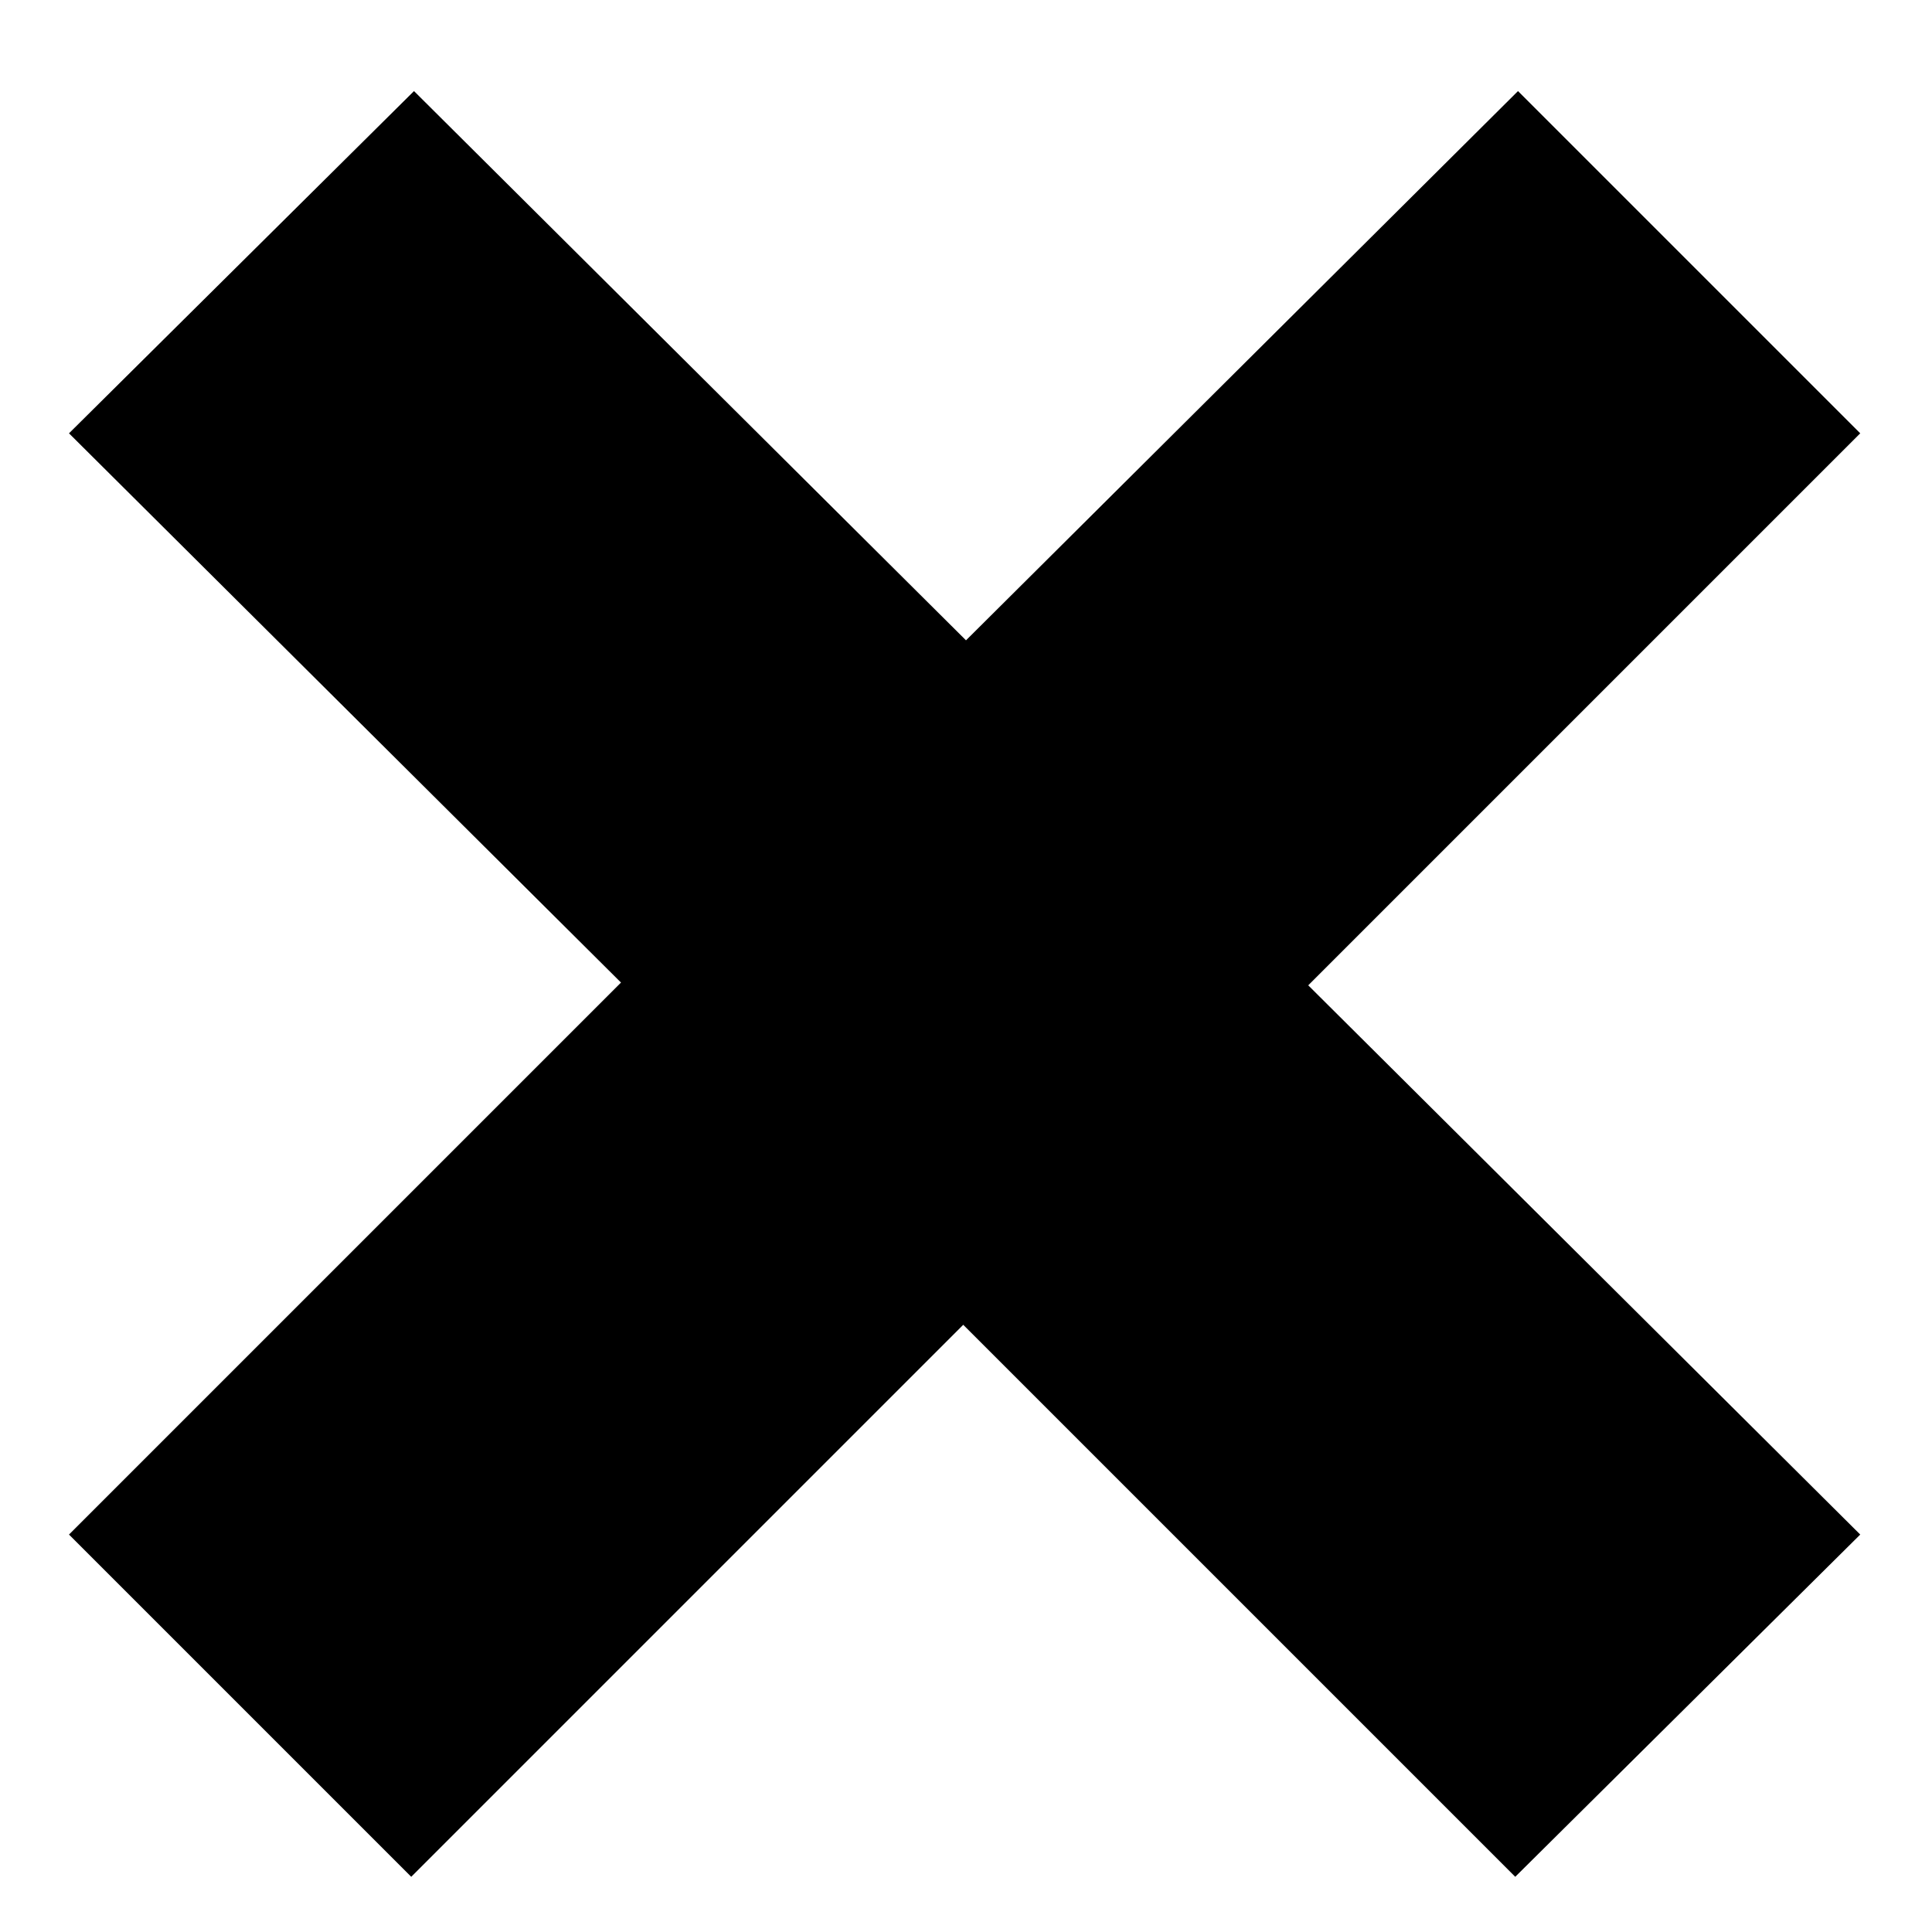 <svg xmlns="http://www.w3.org/2000/svg" xmlns:xlink="http://www.w3.org/1999/xlink" width="7" height="7"><defs><path id="a" d="M263.25 438.57l1.25-1.24 2 1.99 2-1.99 1.24 1.24-2 2 2 1.99-1.25 1.24-2-2-2 2-1.24-1.24 2-2z"/></defs><use xlink:href="#a" transform="translate(-263 -437)"/></svg>
